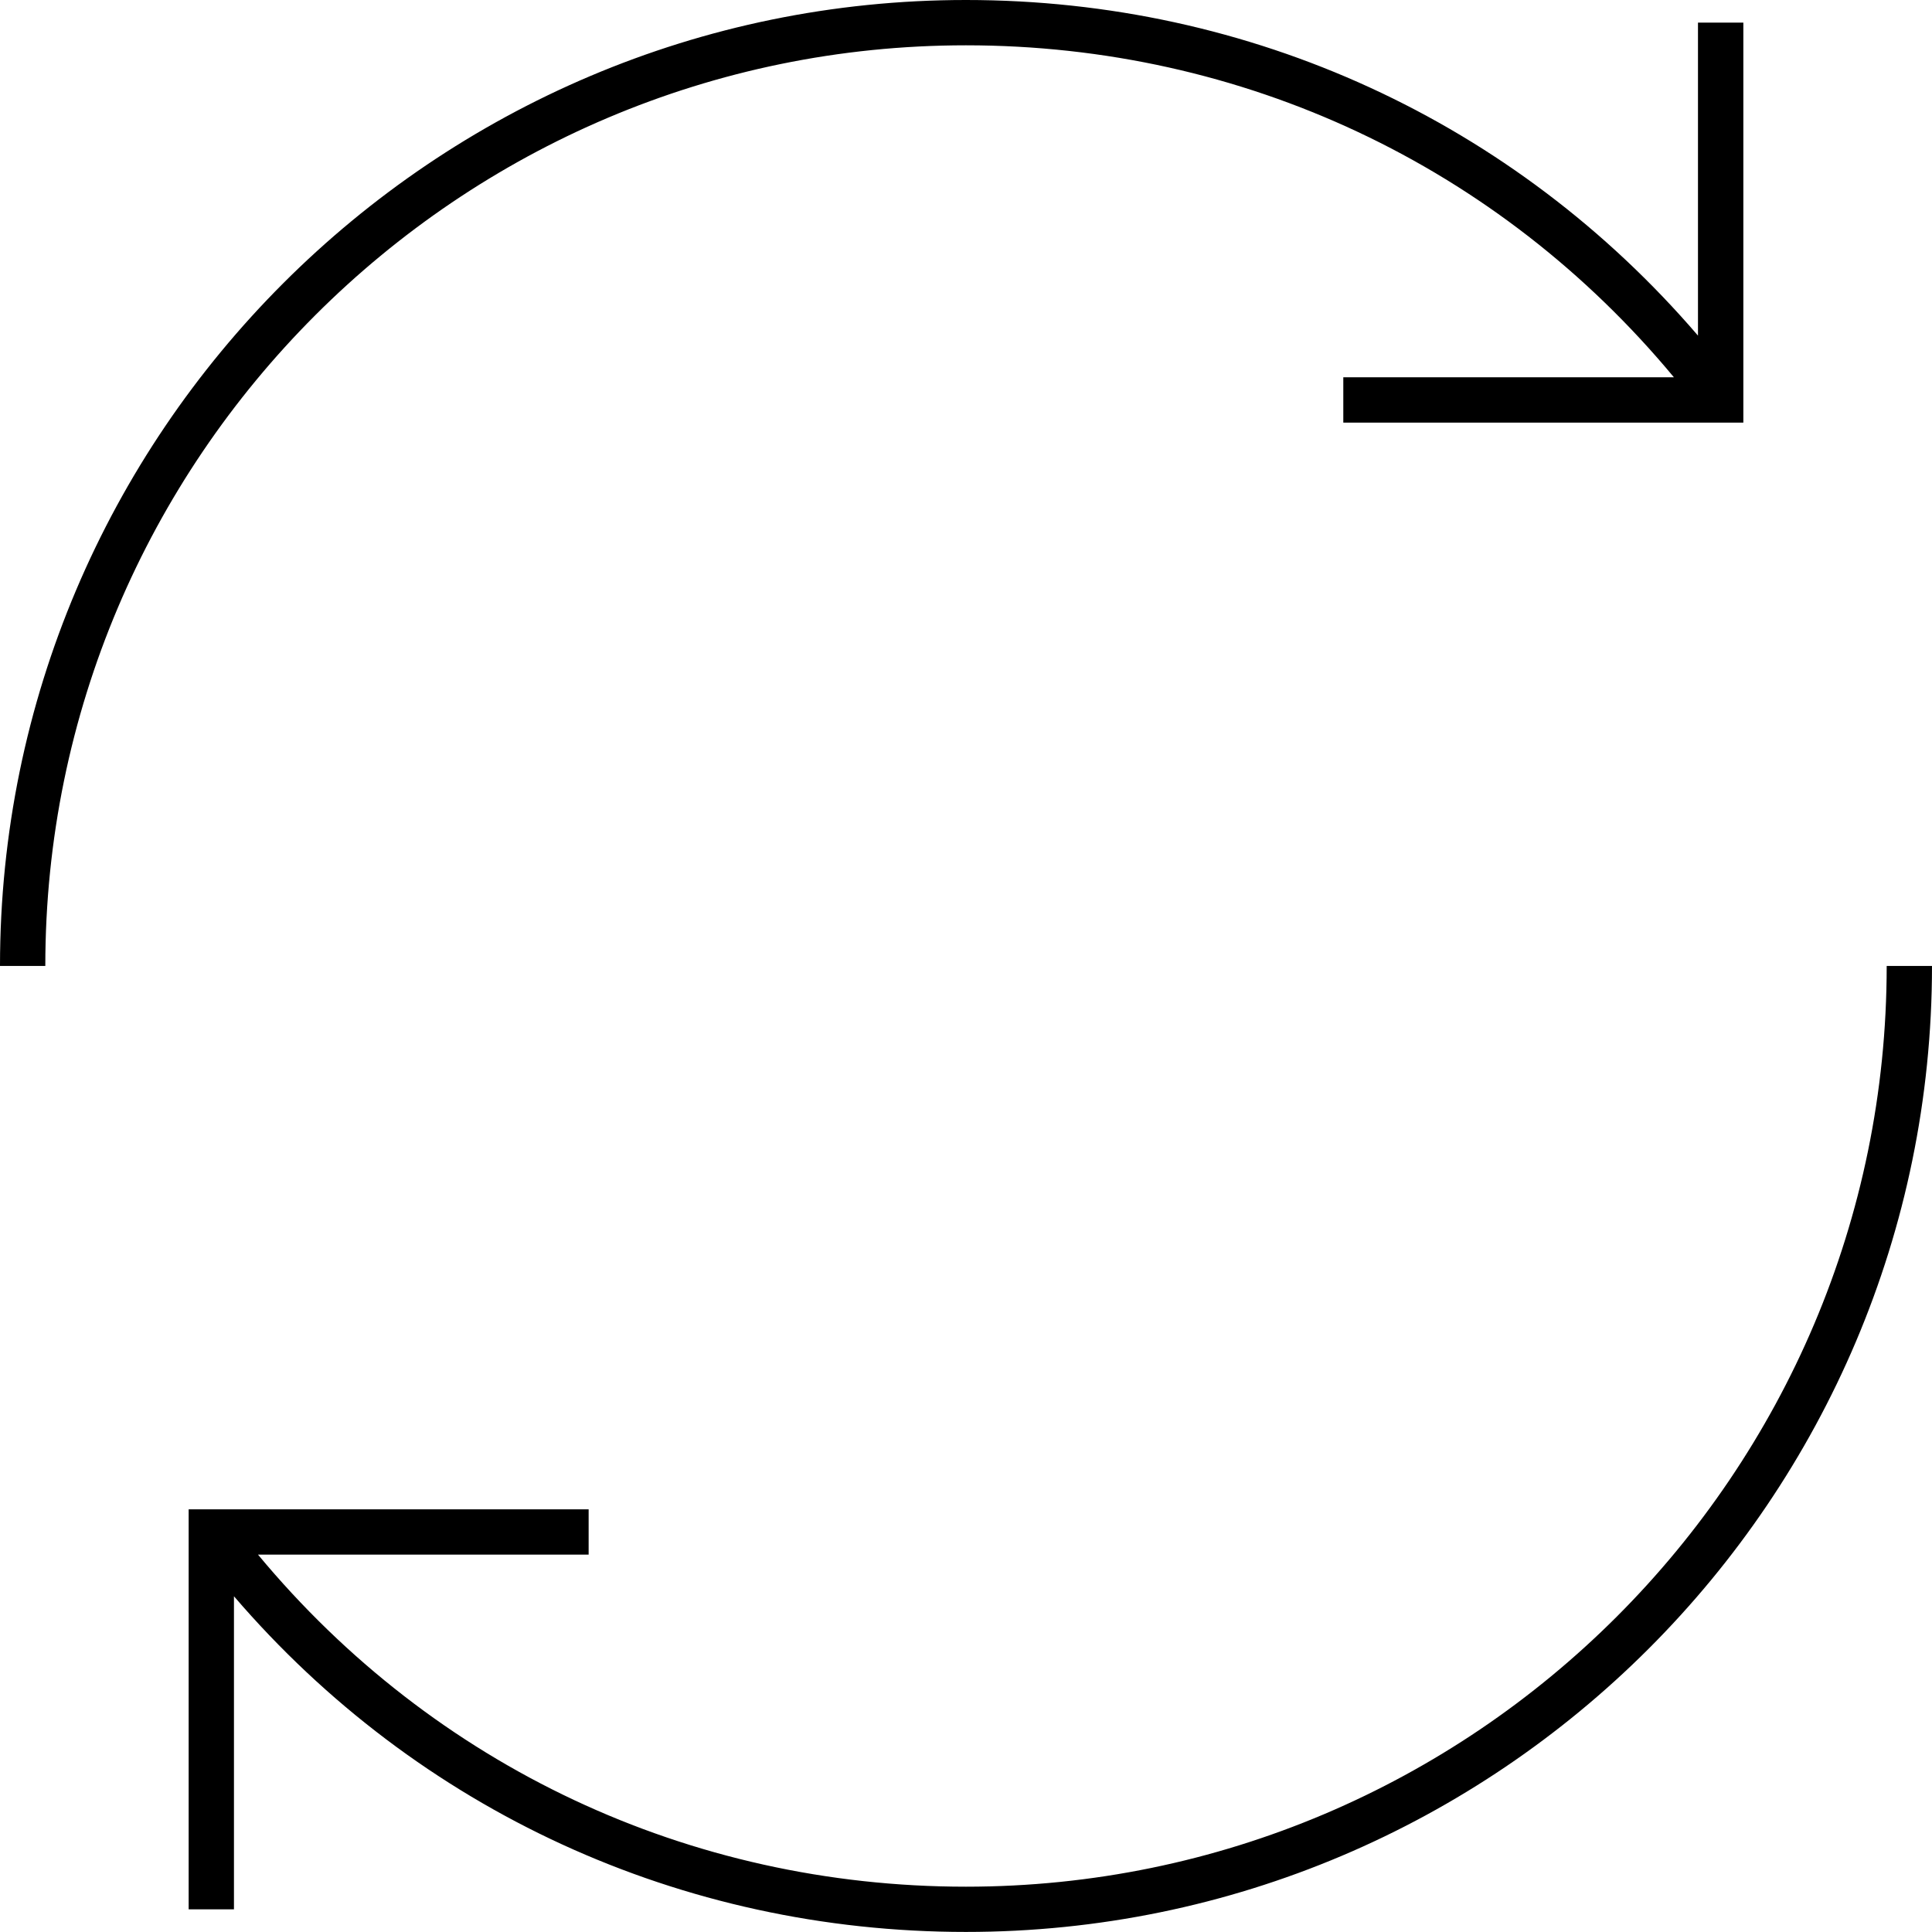 <svg width="31" height="31" viewBox="0 0 31 31" fill="none" xmlns="http://www.w3.org/2000/svg">
<path d="M15.499 30.999C10.928 30.999 6.703 29.048 3.754 25.613V30.636H3.027V24.218H9.445V24.945H4.14C6.958 28.34 11.057 30.273 15.499 30.273C23.645 30.273 30.273 23.646 30.273 15.499H31C30.999 24.046 24.046 30.999 15.499 30.999ZM0.727 15.499H0C0 6.953 6.953 0 15.499 0C20.071 0 24.296 1.95 27.245 5.385V0.363H27.973V6.781H21.554V6.054H26.859C24.041 2.659 19.942 0.727 15.499 0.727C7.353 0.727 0.727 7.353 0.727 15.499Z" fill="black"/>
</svg>

